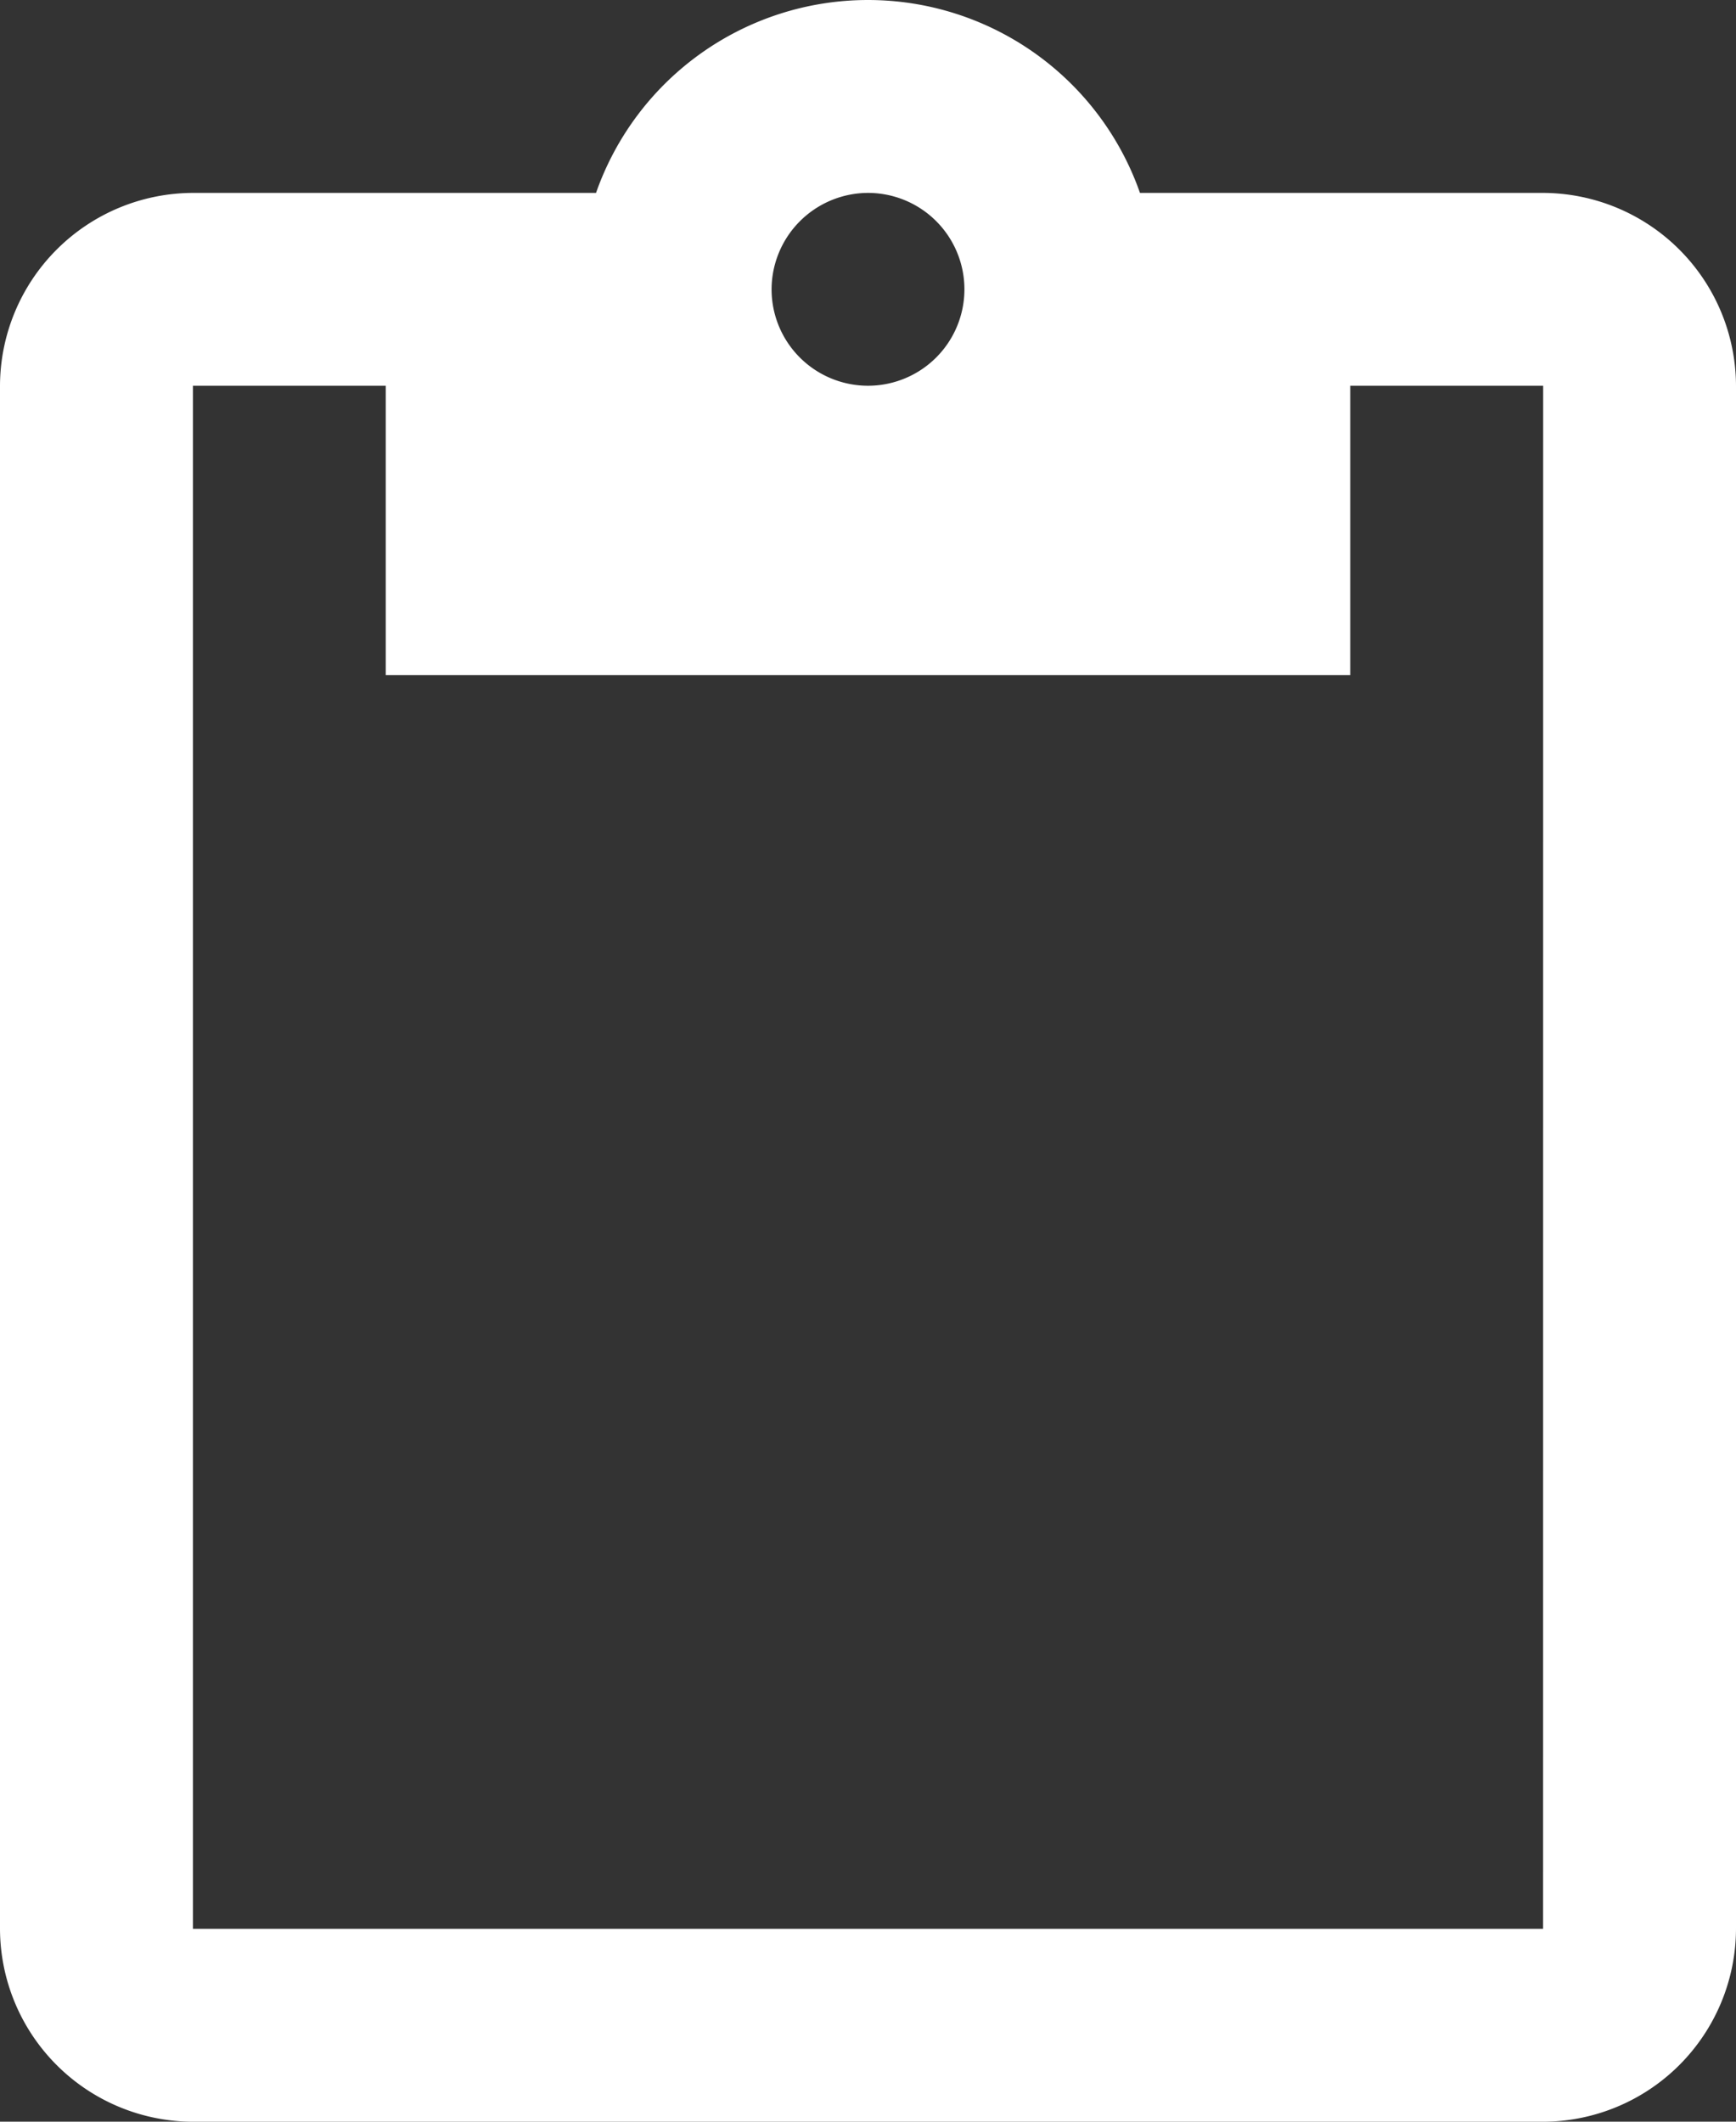 <svg xmlns="http://www.w3.org/2000/svg" viewBox="47 4438 24 29.333">
  <rect x="47" y="4438" width="24" height="29.333" fill="#333333" stroke="none"/>
  <defs>
    <style>
      .cls-1 {
        fill: #fff;
      }
    </style>
  </defs>
  <path id="ic_content_paste_24px" class="cls-1" d="M24.333,2.667H18.76a3.984,3.984,0,0,0-7.52,0H5.667A2.675,2.675,0,0,0,3,5.333V26.667a2.675,2.675,0,0,0,2.667,2.667H24.333A2.675,2.675,0,0,0,27,26.667V5.333A2.675,2.675,0,0,0,24.333,2.667ZM15,2.667A1.333,1.333,0,1,1,13.667,4,1.337,1.337,0,0,1,15,2.667Zm9.333,24H5.667V5.333H8.333v4H21.667v-4h2.667Z" transform="translate(44 4438)"/>
</svg>
